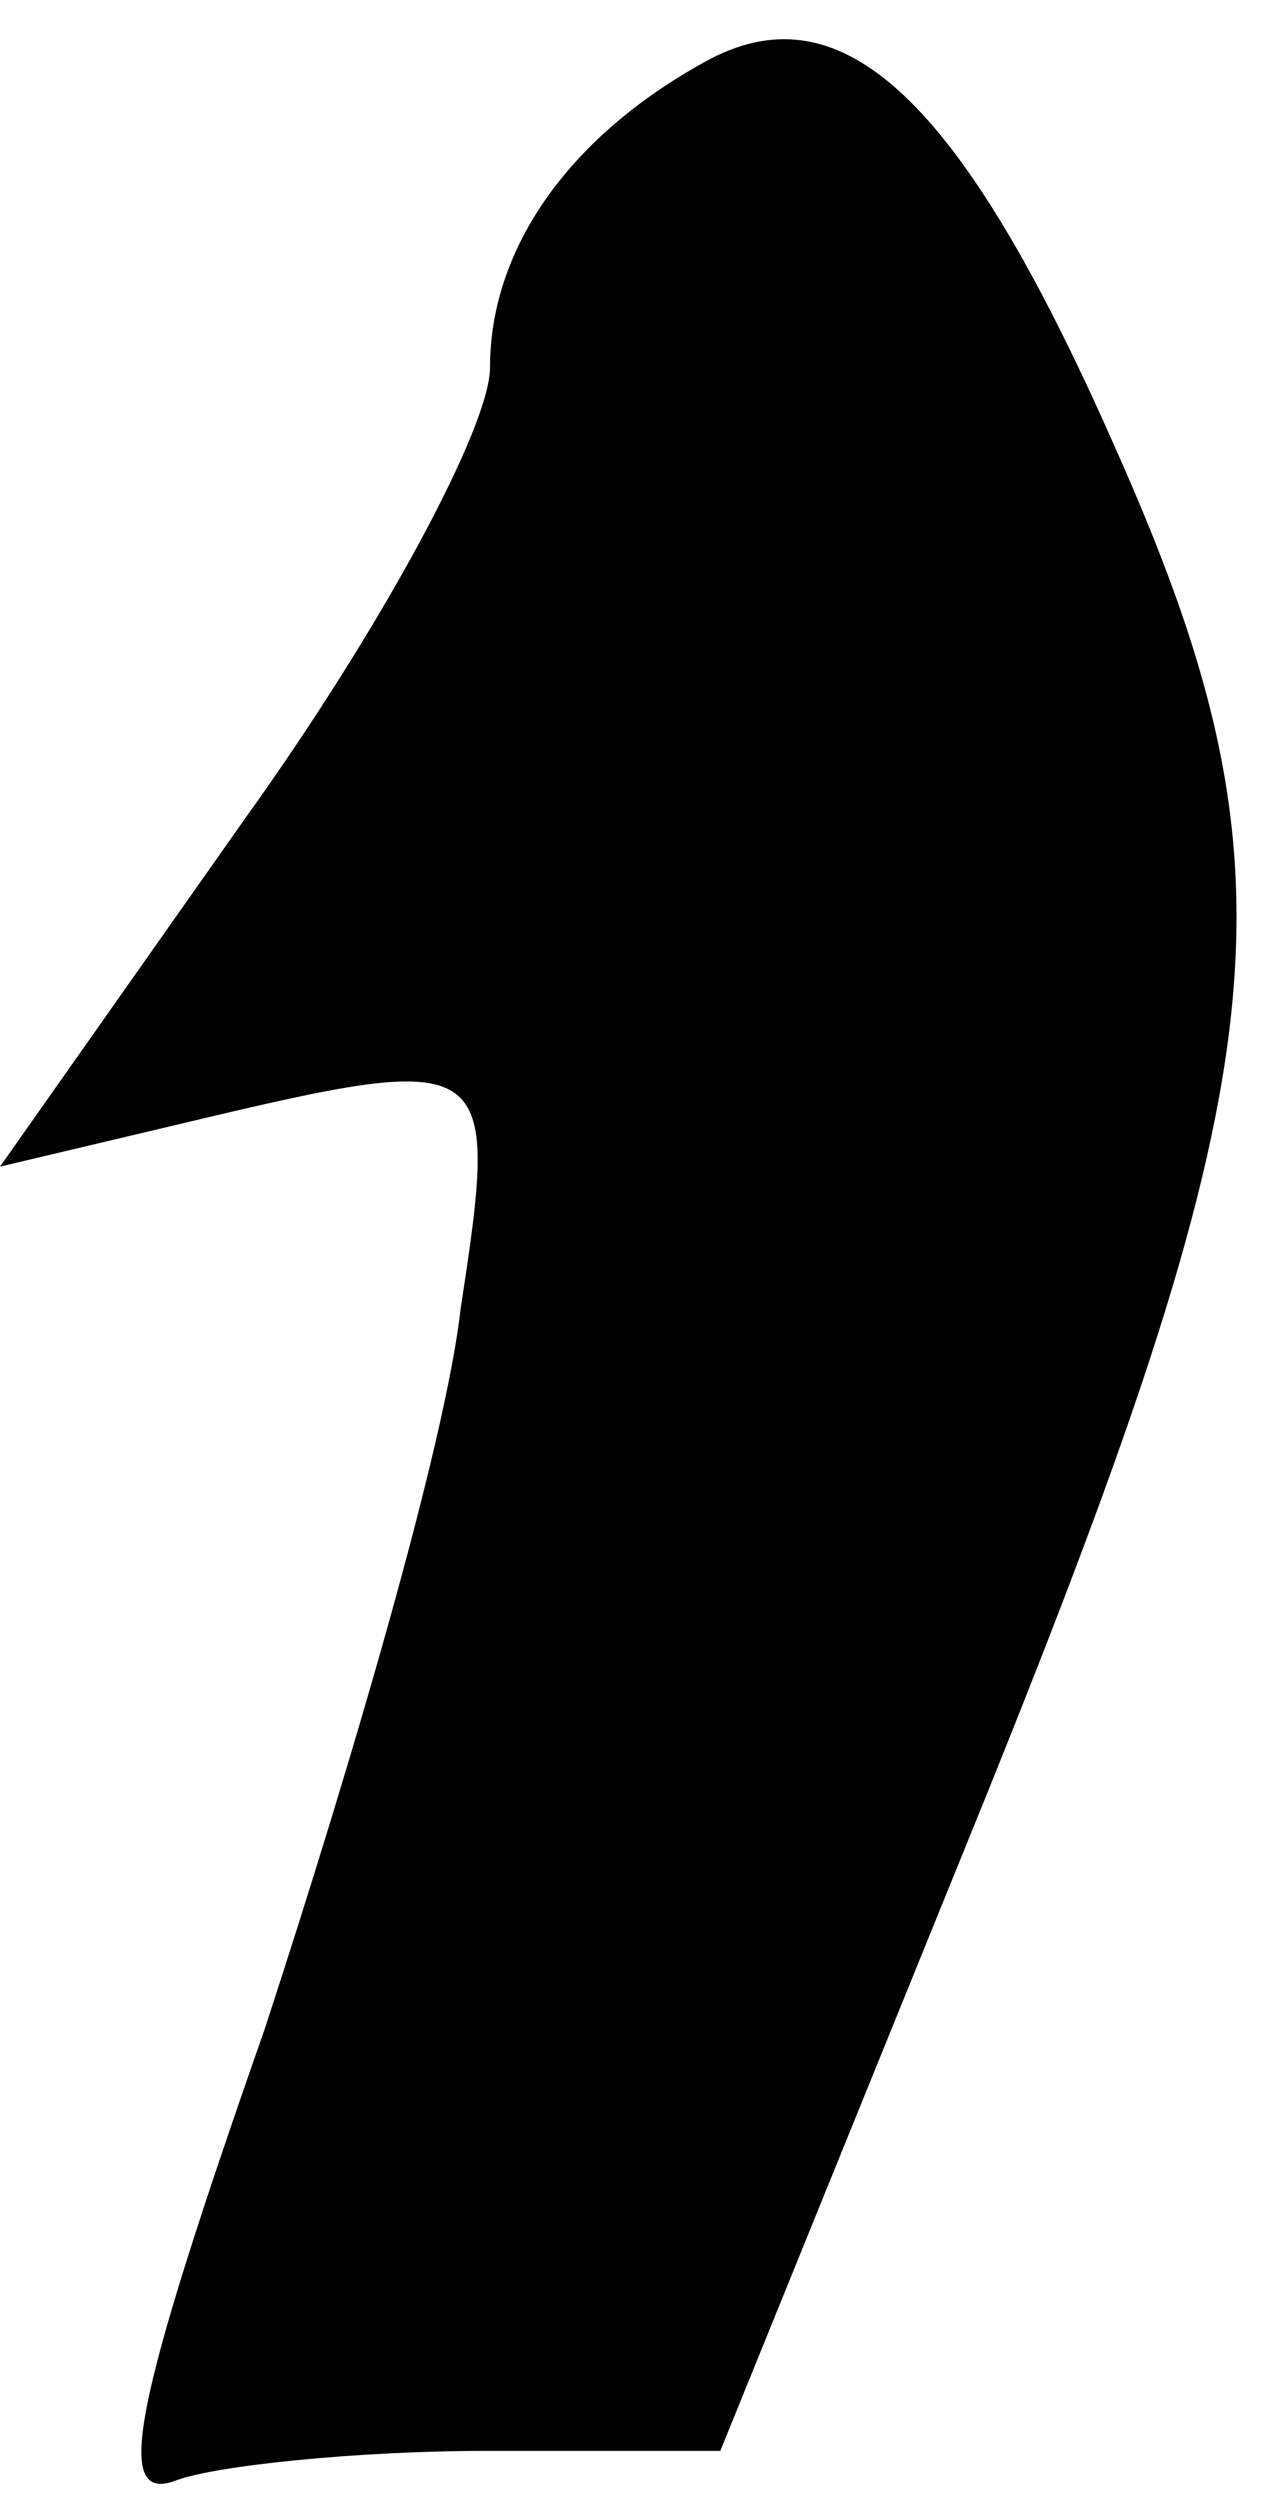 <?xml version="1.0" standalone="no"?>
<!DOCTYPE svg PUBLIC "-//W3C//DTD SVG 20010904//EN"
 "http://www.w3.org/TR/2001/REC-SVG-20010904/DTD/svg10.dtd">
<svg version="1.0" xmlns="http://www.w3.org/2000/svg"
 width="26pt" height="51pt" viewBox="0 0 26 51"
 preserveAspectRatio="xMidYMid meet">
<g transform="translate(0,51) scale(0.1,-0.1)"
fill="#000000" stroke="none">
<path fill="#000000" stroke="none" d="M145 498 c-28 -15 -45 -38 -45 -63 0
-12 -22 -53 -50 -92 l-50 -71 38 9 c63 15 64 14 56 -38 -3 -27 -22 -92 -40
-147 -27 -77 -31 -97 -18 -92 8 3 37 6 63 6 l48 0 54 133 c61 151 65 190 26
277 -31 70 -55 92 -82 78z"/>
</g>
</svg>
